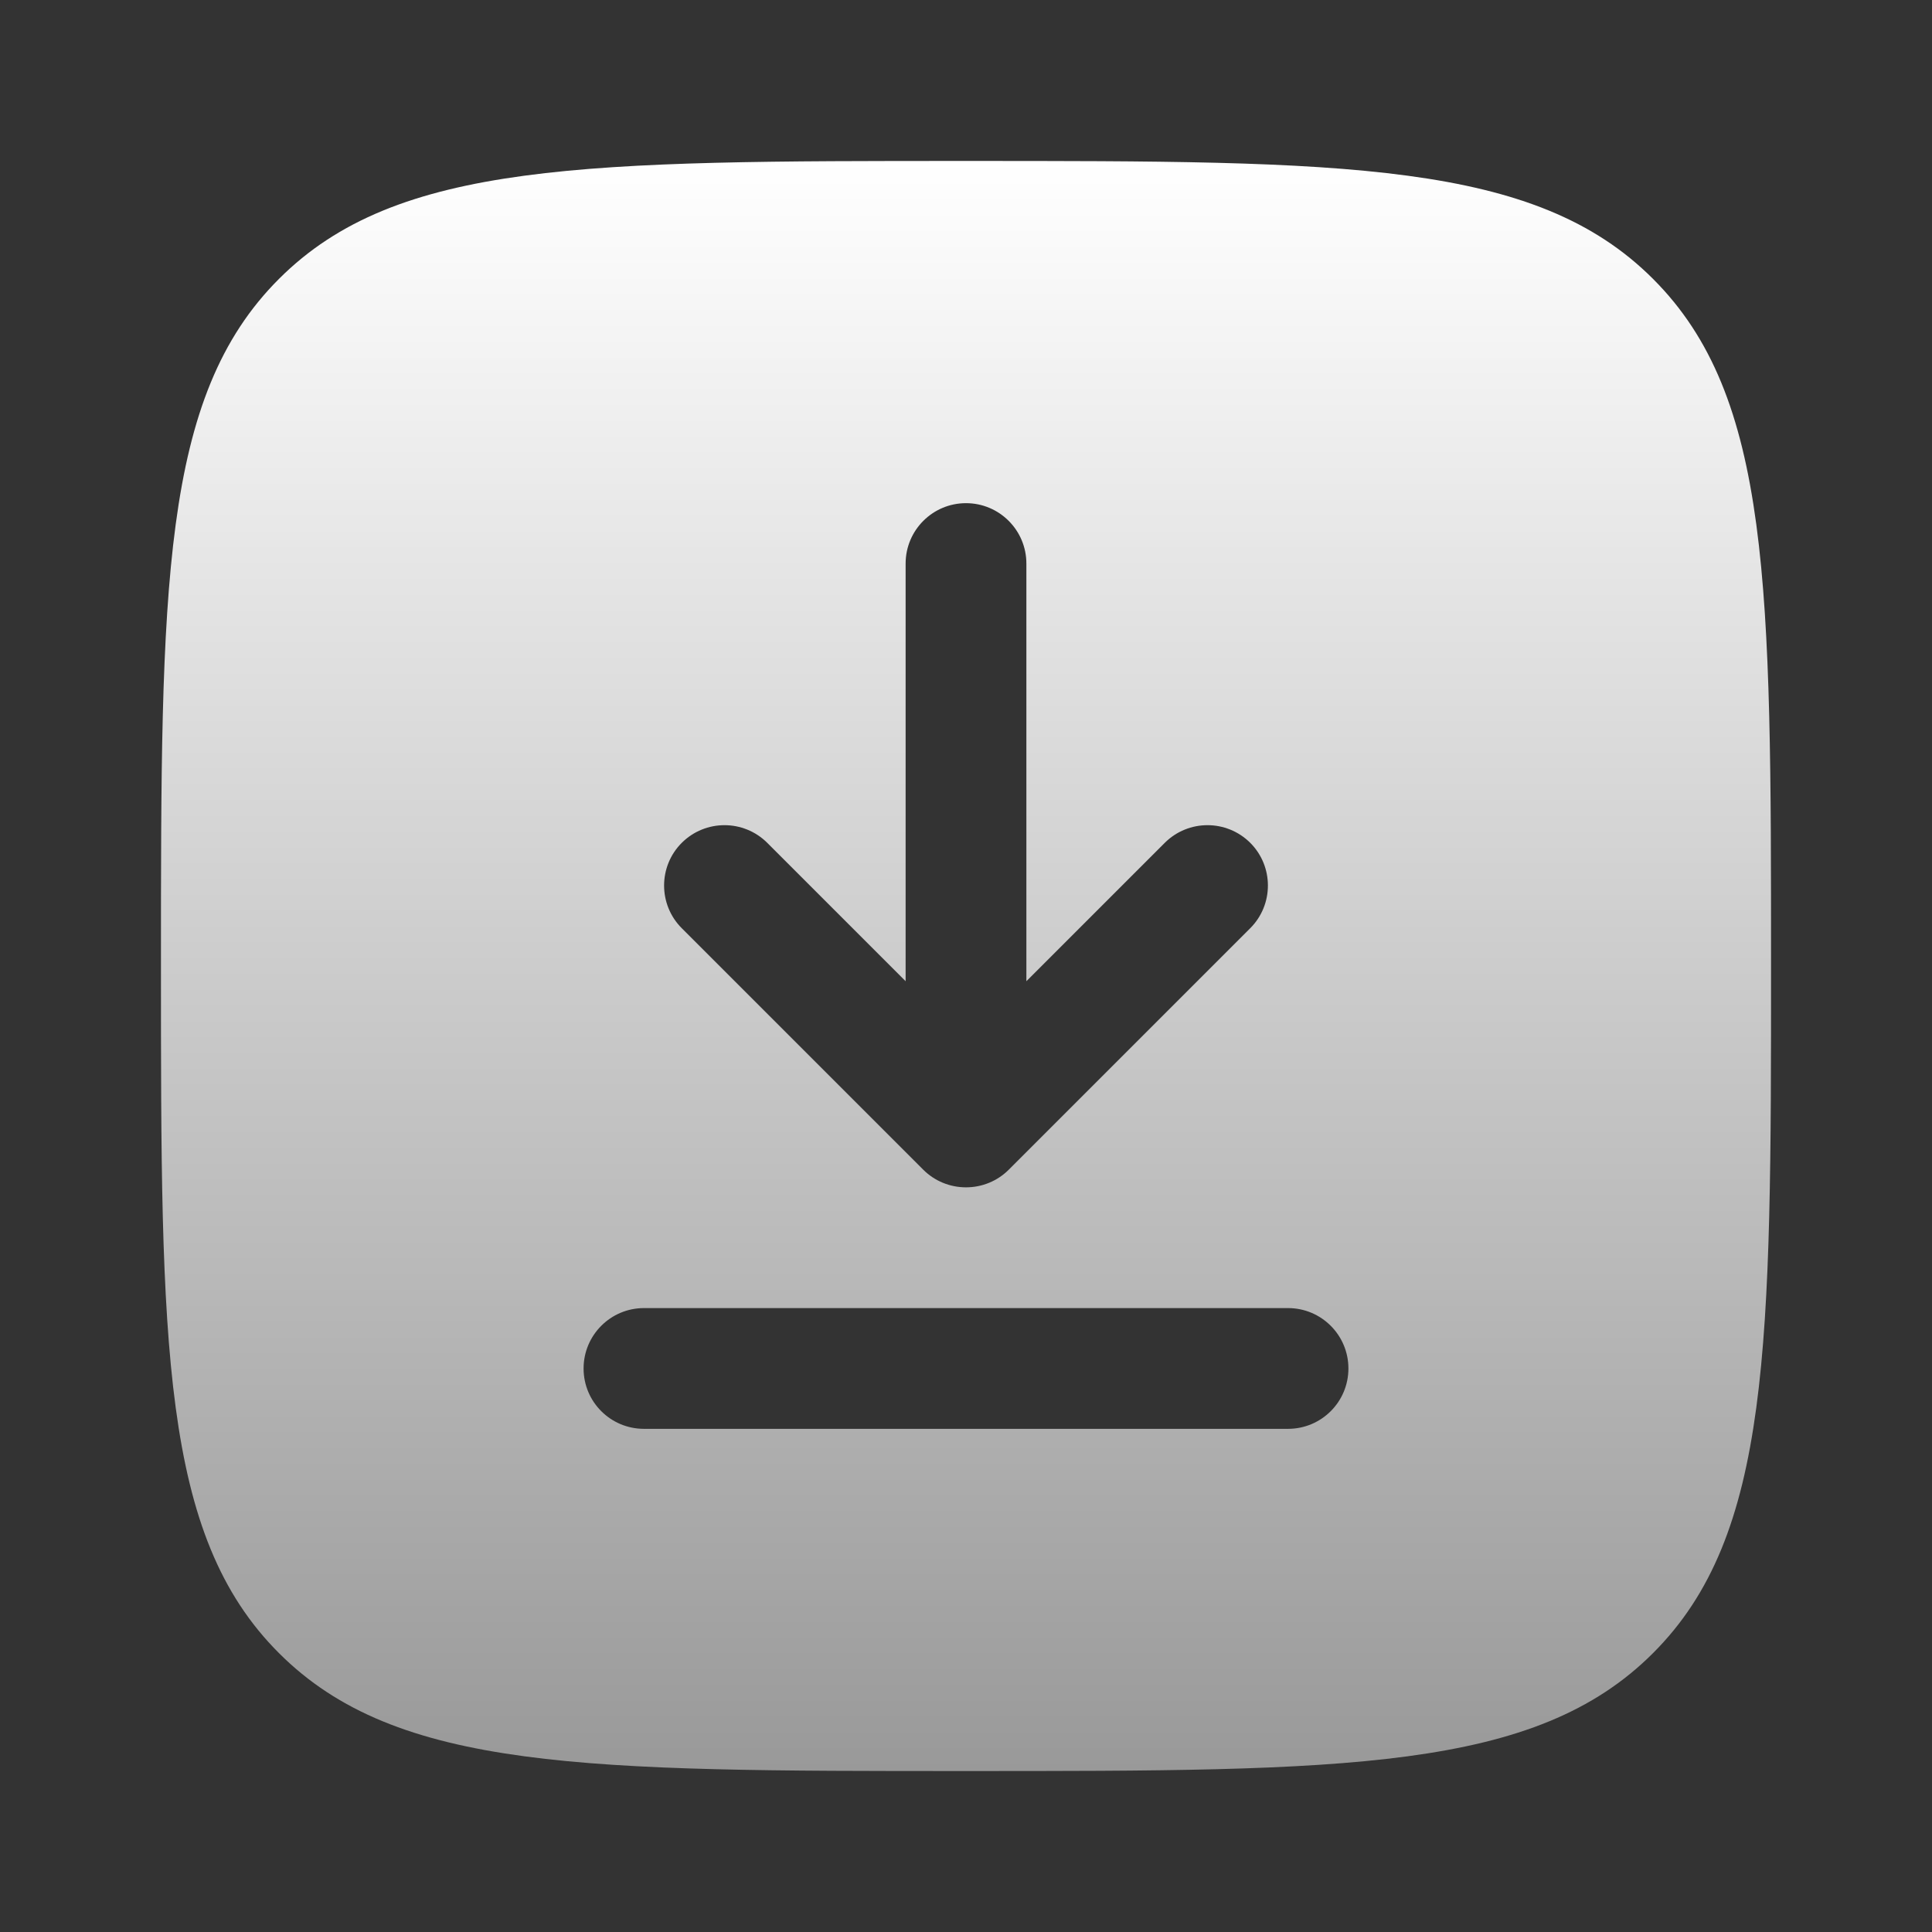 <svg width="16" height="16" viewBox="0 0 16 16" fill="none" xmlns="http://www.w3.org/2000/svg">
<rect x="0" y="0" width="16" height="16" fill="#333333" stroke="none"/>
<path fill-rule="evenodd" clip-rule="evenodd" d="M1.333 8C1.333 4.857 1.333 3.286 2.31 2.31C3.286 1.333 4.857 1.333 8 1.333C11.143 1.333 12.714 1.333 13.69 2.31C14.667 3.286 14.667 4.857 14.667 8C14.667 11.143 14.667 12.714 13.69 13.69C12.714 14.667 11.143 14.667 8 14.667C4.857 14.667 3.286 14.667 2.31 13.69C1.333 12.714 1.333 11.143 1.333 8ZM8 4.167C8.276 4.167 8.5 4.391 8.5 4.667V8.126L9.646 6.98C9.842 6.785 10.158 6.785 10.354 6.98C10.549 7.175 10.549 7.492 10.354 7.687L8.354 9.687C8.26 9.781 8.133 9.833 8 9.833C7.867 9.833 7.74 9.781 7.646 9.687L5.646 7.687C5.451 7.492 5.451 7.175 5.646 6.98C5.842 6.785 6.158 6.785 6.354 6.98L7.5 8.126V4.667C7.5 4.391 7.724 4.167 8 4.167ZM5.333 10.833C5.057 10.833 4.833 11.057 4.833 11.333C4.833 11.61 5.057 11.833 5.333 11.833H10.667C10.943 11.833 11.167 11.61 11.167 11.333C11.167 11.057 10.943 10.833 10.667 10.833H5.333Z" fill="url(#paint0_linear_14_213)"/>
<defs>
<linearGradient id="paint0_linear_14_213" x1="8" y1="1.333" x2="8" y2="14.667" gradientUnits="userSpaceOnUse">
<stop stop-color="white"/>
<stop offset="1" stop-color="#999999"/>
</linearGradient>
</defs>
</svg>
